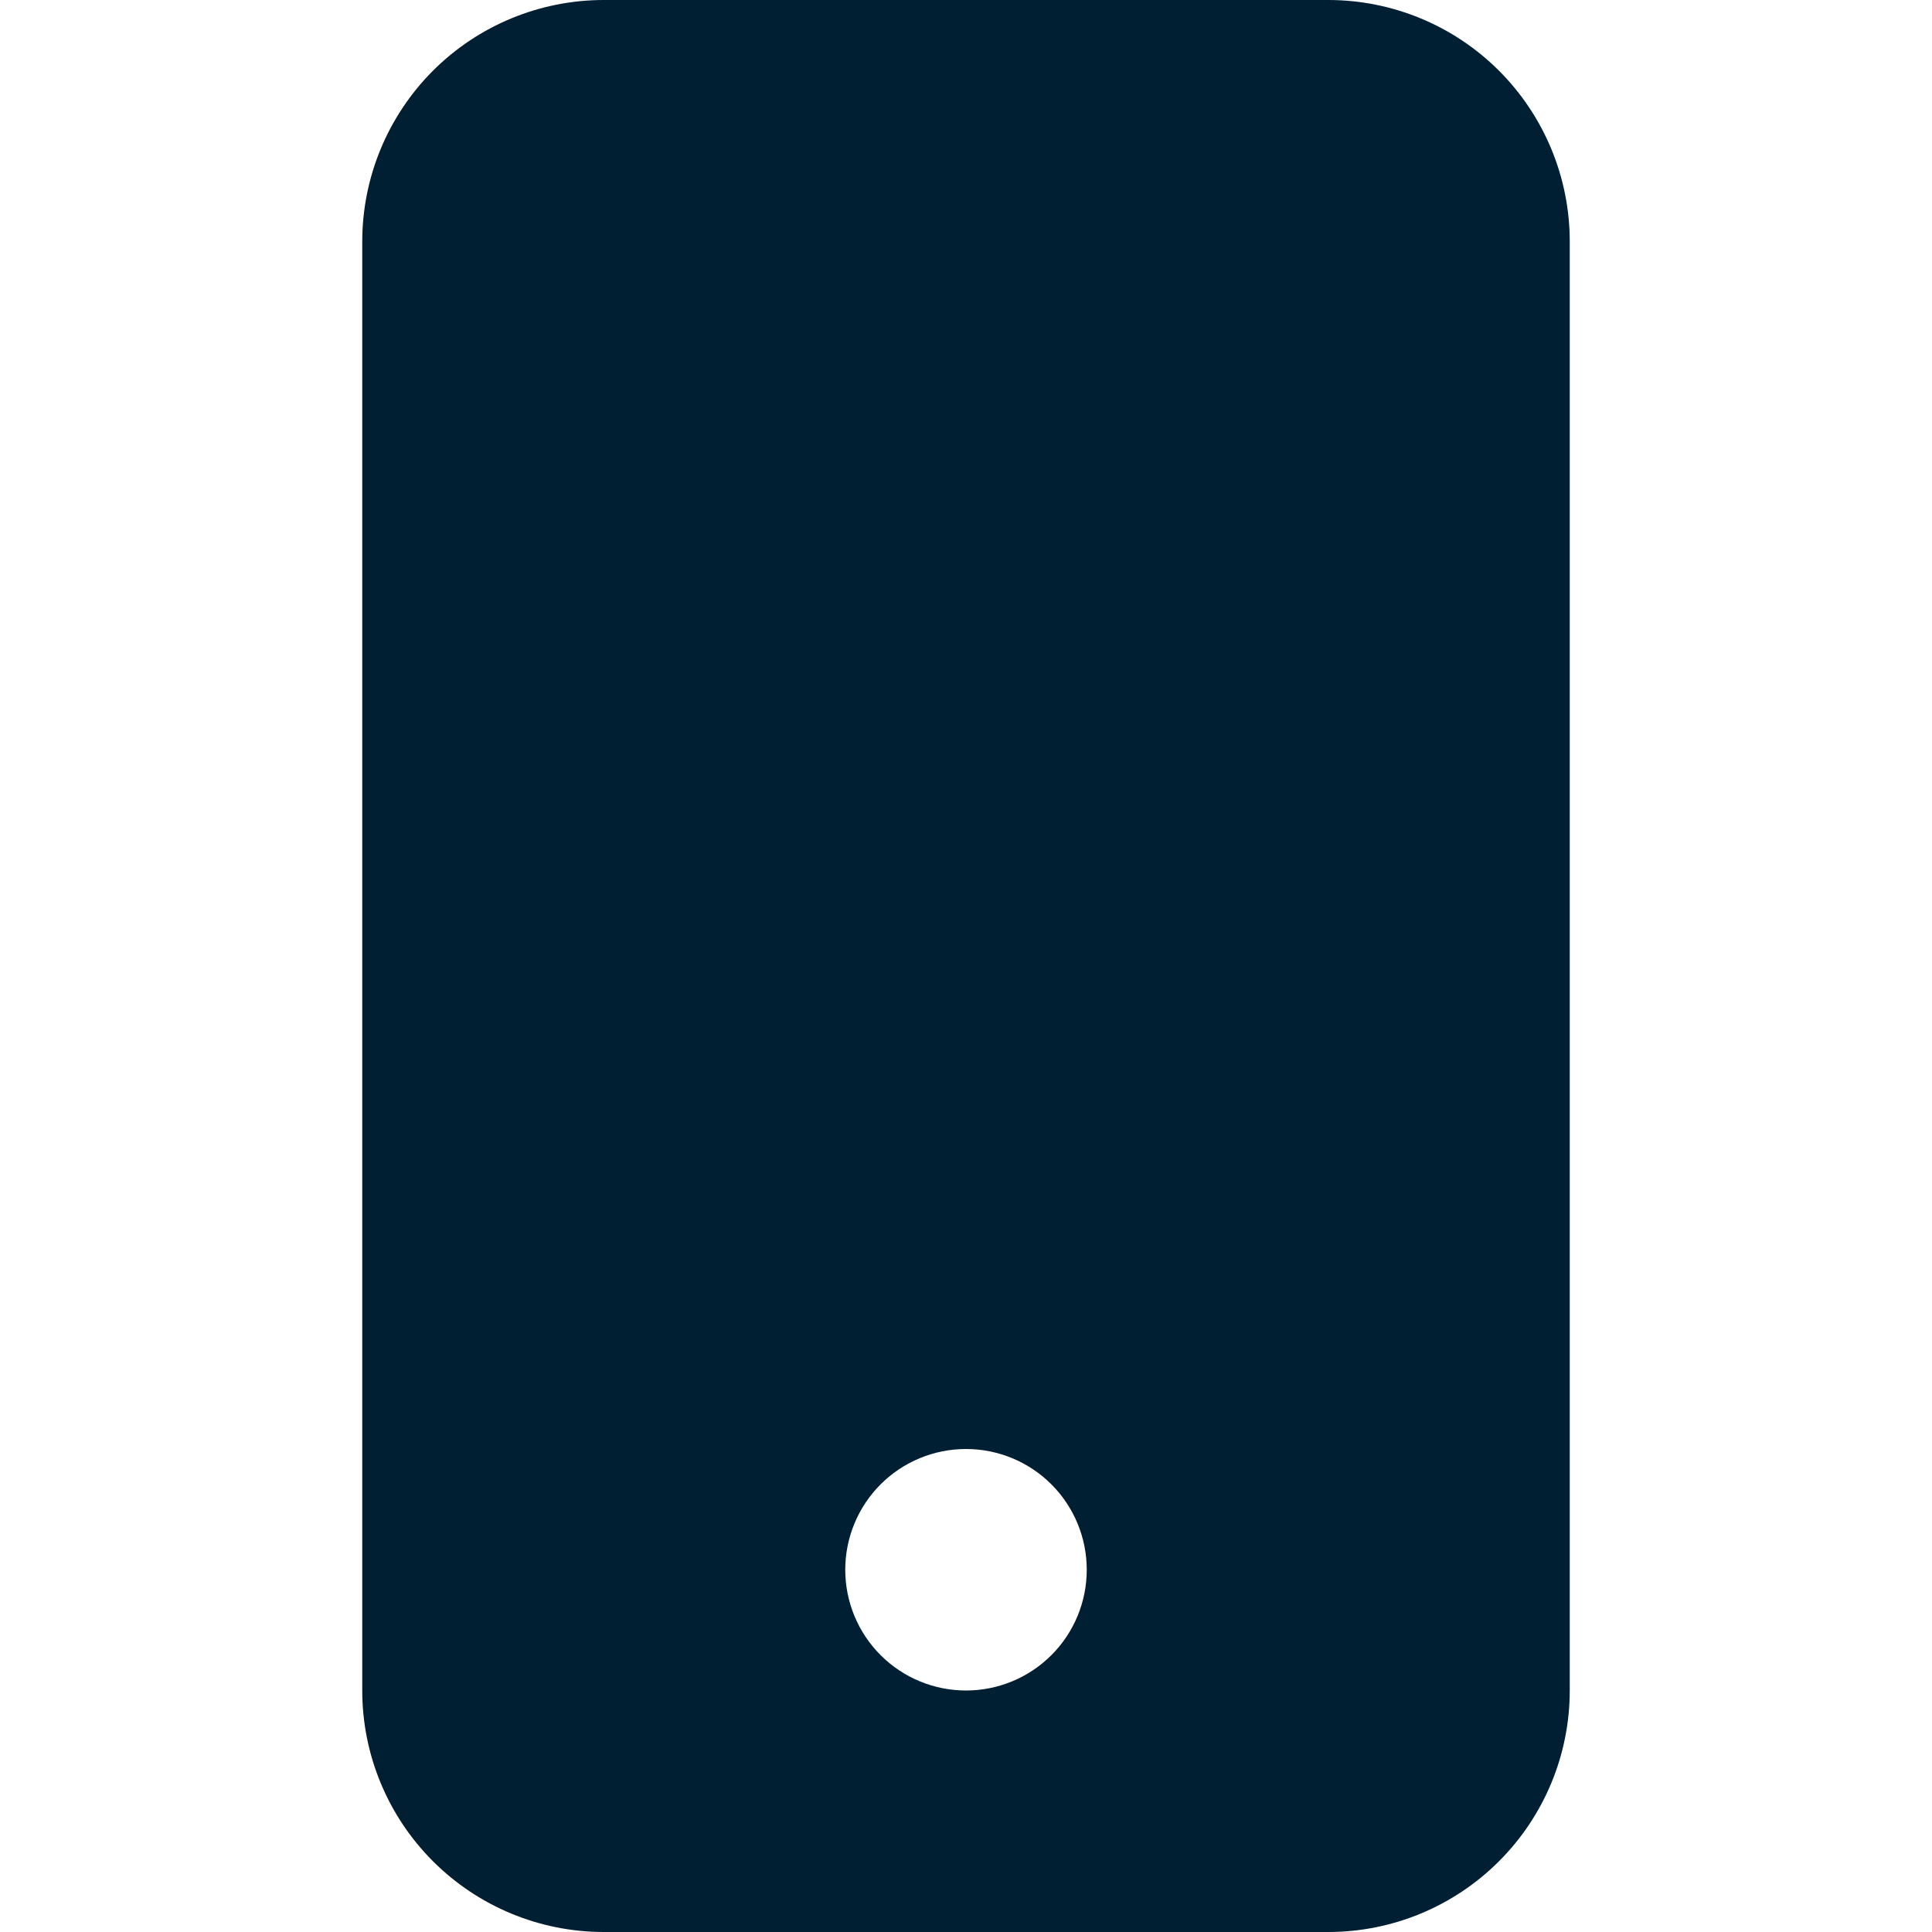 <svg width="40" height="40" viewBox="0 0 40 40" fill="none" xmlns="http://www.w3.org/2000/svg">
<path d="M7.5 5C7.5 3.674 8.027 2.402 8.964 1.464C9.902 0.527 11.174 0 12.5 0L27.5 0C28.826 0 30.098 0.527 31.035 1.464C31.973 2.402 32.5 3.674 32.5 5V35C32.5 36.326 31.973 37.598 31.035 38.535C30.098 39.473 28.826 40 27.5 40H12.5C11.174 40 9.902 39.473 8.964 38.535C8.027 37.598 7.5 36.326 7.5 35V5ZM22.5 32.5C22.5 31.837 22.237 31.201 21.768 30.732C21.299 30.263 20.663 30 20 30C19.337 30 18.701 30.263 18.232 30.732C17.763 31.201 17.5 31.837 17.5 32.5C17.5 33.163 17.763 33.799 18.232 34.268C18.701 34.737 19.337 35 20 35C20.663 35 21.299 34.737 21.768 34.268C22.237 33.799 22.5 33.163 22.5 32.5Z" fill="#001F33"/>
</svg>
